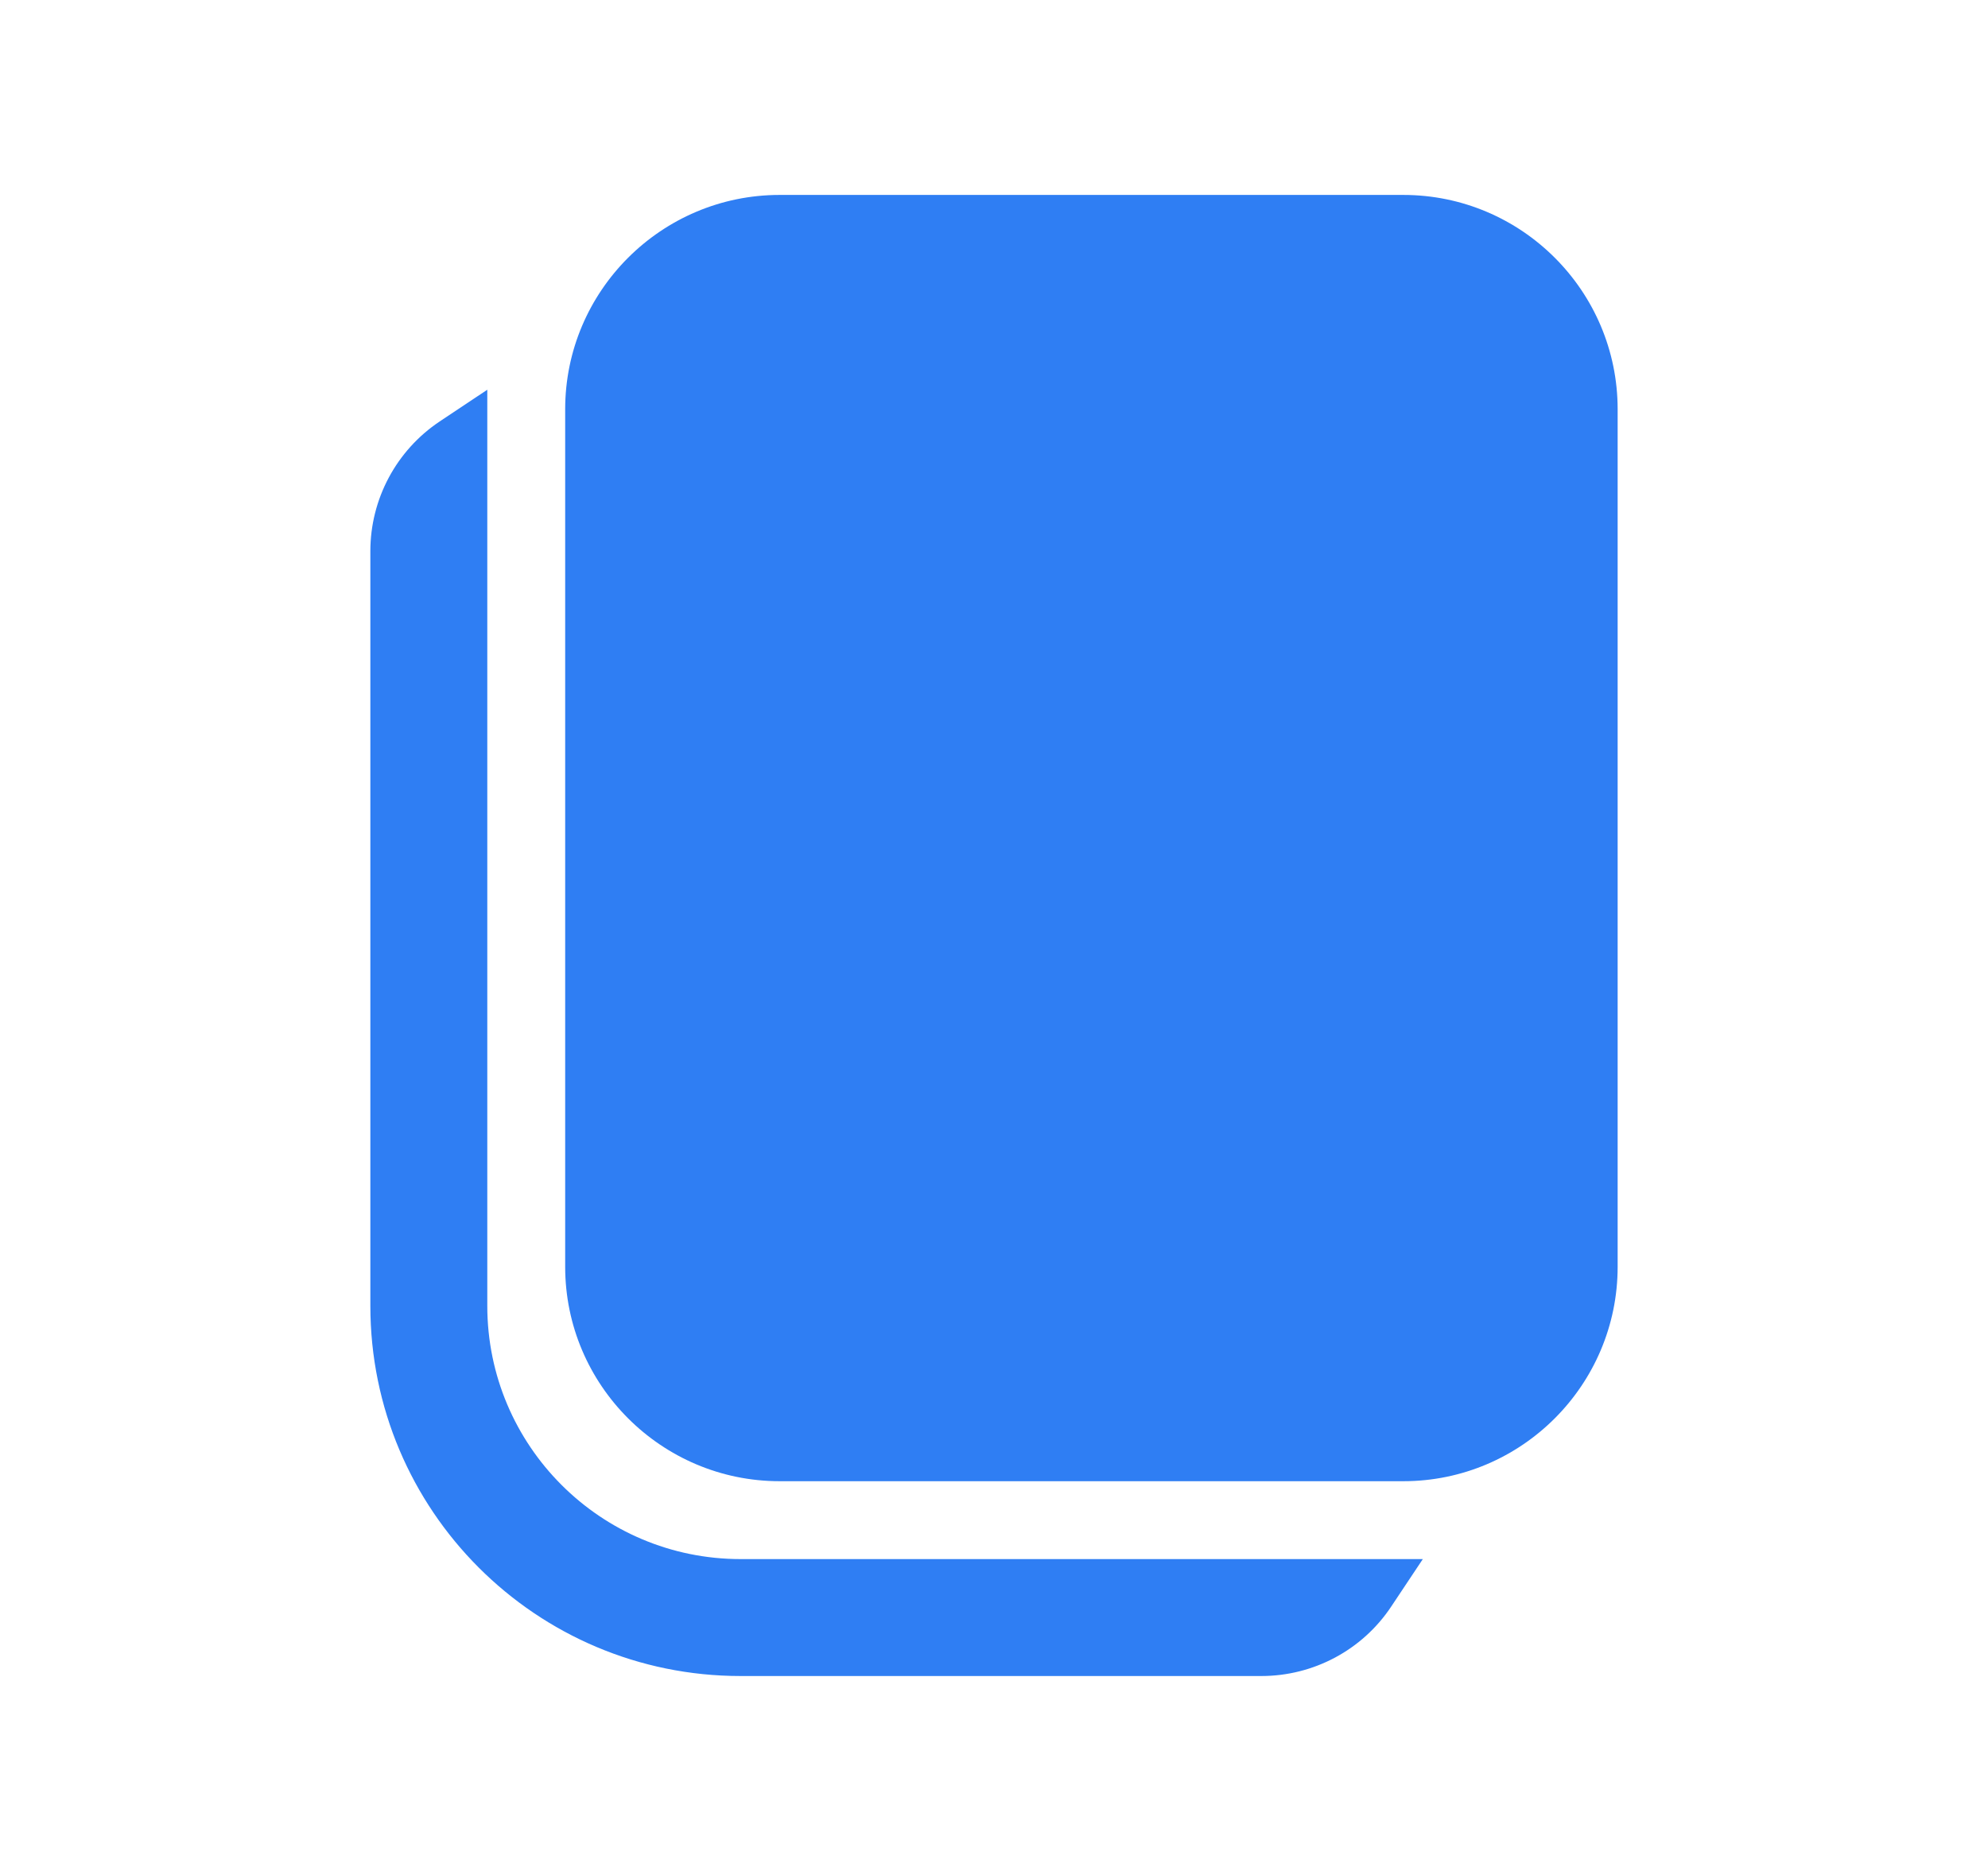 <svg width="17" height="16" viewBox="0 0 17 16" fill="none" xmlns="http://www.w3.org/2000/svg">
<path d="M12.167 13.333L11.896 13.74C11.649 14.111 11.232 14.333 10.786 14.333H6.333C4.584 14.333 3.167 12.916 3.167 11.167V4.714C3.167 4.268 3.389 3.852 3.76 3.604L4.167 3.333V11.167C4.167 12.363 5.137 13.333 6.333 13.333H12.167Z" fill="#2F7EF3"/>
<path d="M12 12.667H6.667C5.656 12.667 4.833 11.844 4.833 10.833V3.5C4.833 2.489 5.656 1.667 6.667 1.667H12C13.011 1.667 13.833 2.489 13.833 3.5V10.833C13.833 11.844 13.011 12.667 12 12.667Z" fill="#2F7EF3"/>
</svg>
